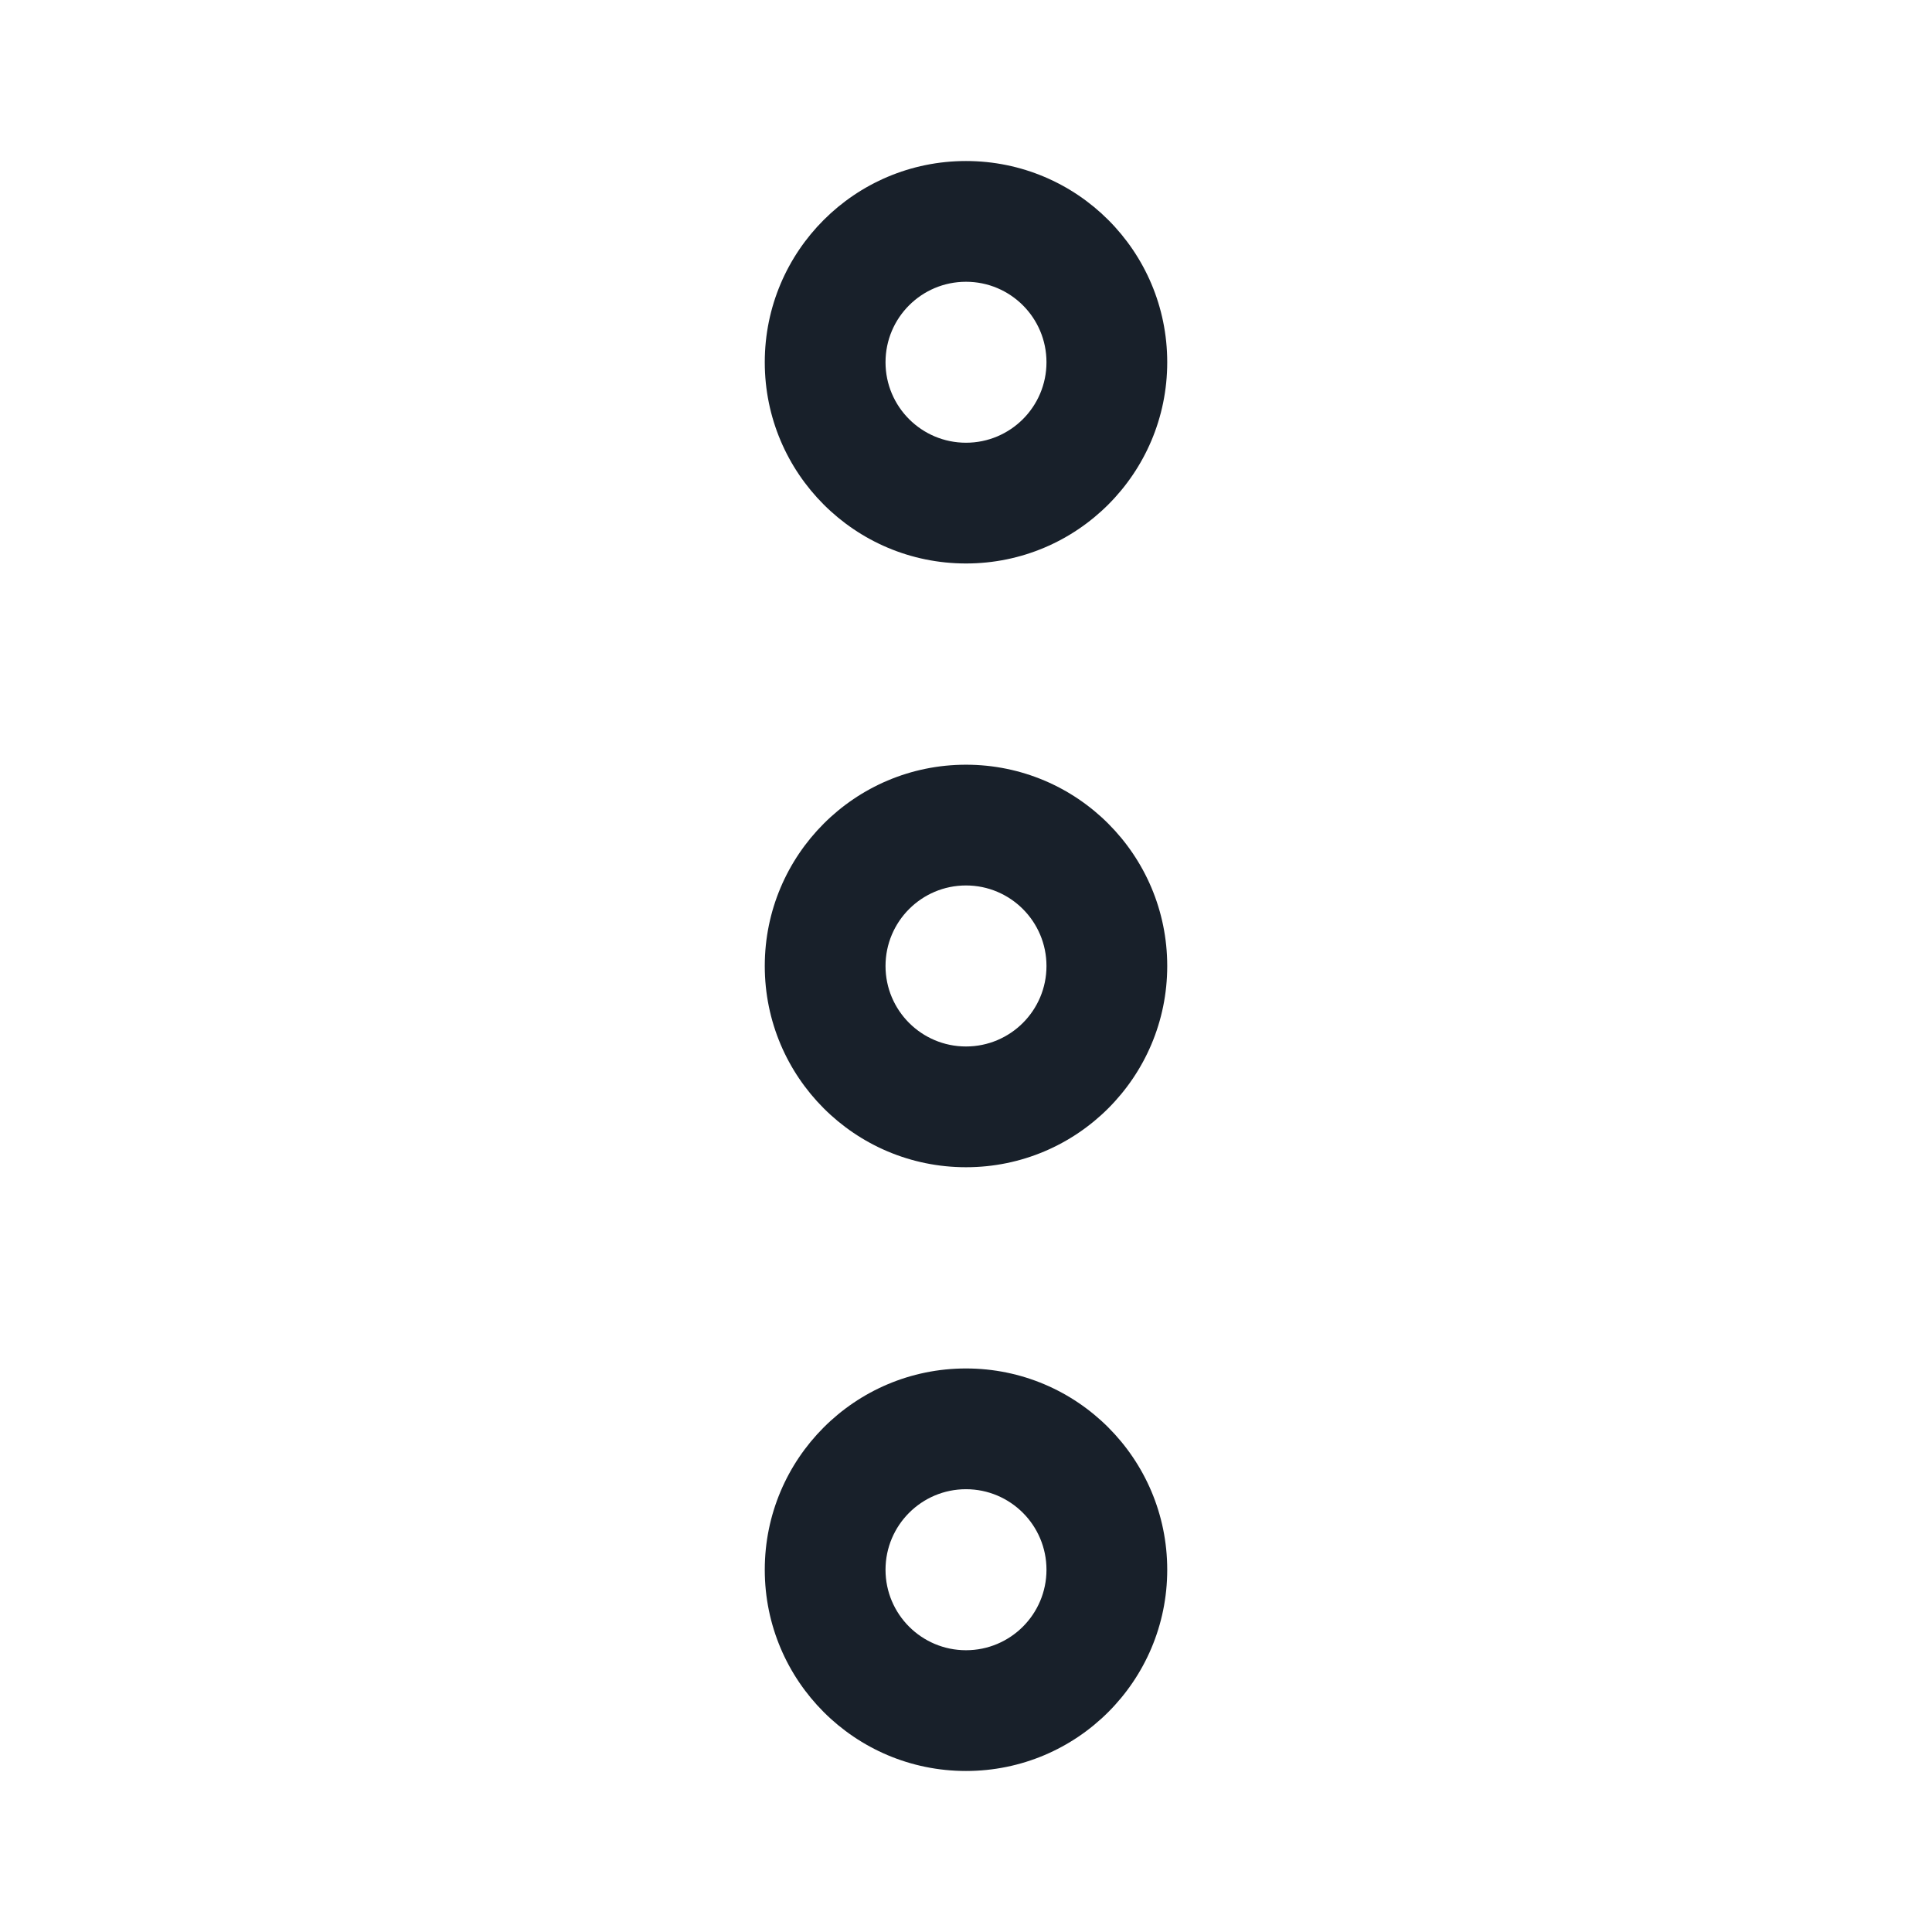 <svg width="32" height="32" viewBox="0 0 32 32" fill="none" xmlns="http://www.w3.org/2000/svg">
<path fill-rule="evenodd" clip-rule="evenodd" d="M14.667 6C14.667 6.736 15.264 7.333 16 7.333C16.736 7.333 17.333 6.736 17.333 6C17.333 5.263 16.736 4.667 16 4.667C15.264 4.667 14.667 5.263 14.667 6ZM12.667 6C12.667 7.841 14.159 9.333 16 9.333C17.841 9.333 19.333 7.841 19.333 6C19.333 4.159 17.841 2.667 16 2.667C14.159 2.667 12.667 4.159 12.667 6Z" fill="#18202A"/>
<path fill-rule="evenodd" clip-rule="evenodd" d="M14.667 16C14.667 16.736 15.264 17.333 16 17.333C16.736 17.333 17.333 16.736 17.333 16C17.333 15.264 16.736 14.666 16 14.666C15.264 14.666 14.667 15.264 14.667 16ZM12.667 16C12.667 17.841 14.159 19.333 16 19.333C17.841 19.333 19.333 17.841 19.333 16C19.333 14.159 17.841 12.666 16 12.666C14.159 12.666 12.667 14.159 12.667 16Z" fill="#18202A"/>
<path fill-rule="evenodd" clip-rule="evenodd" d="M14.667 26C14.667 26.736 15.264 27.333 16 27.333C16.736 27.333 17.333 26.736 17.333 26C17.333 25.264 16.736 24.666 16 24.666C15.264 24.666 14.667 25.264 14.667 26ZM12.667 26C12.667 27.841 14.159 29.333 16 29.333C17.841 29.333 19.333 27.841 19.333 26C19.333 24.159 17.841 22.666 16 22.666C14.159 22.666 12.667 24.159 12.667 26Z" fill="#18202A"/>
</svg>

